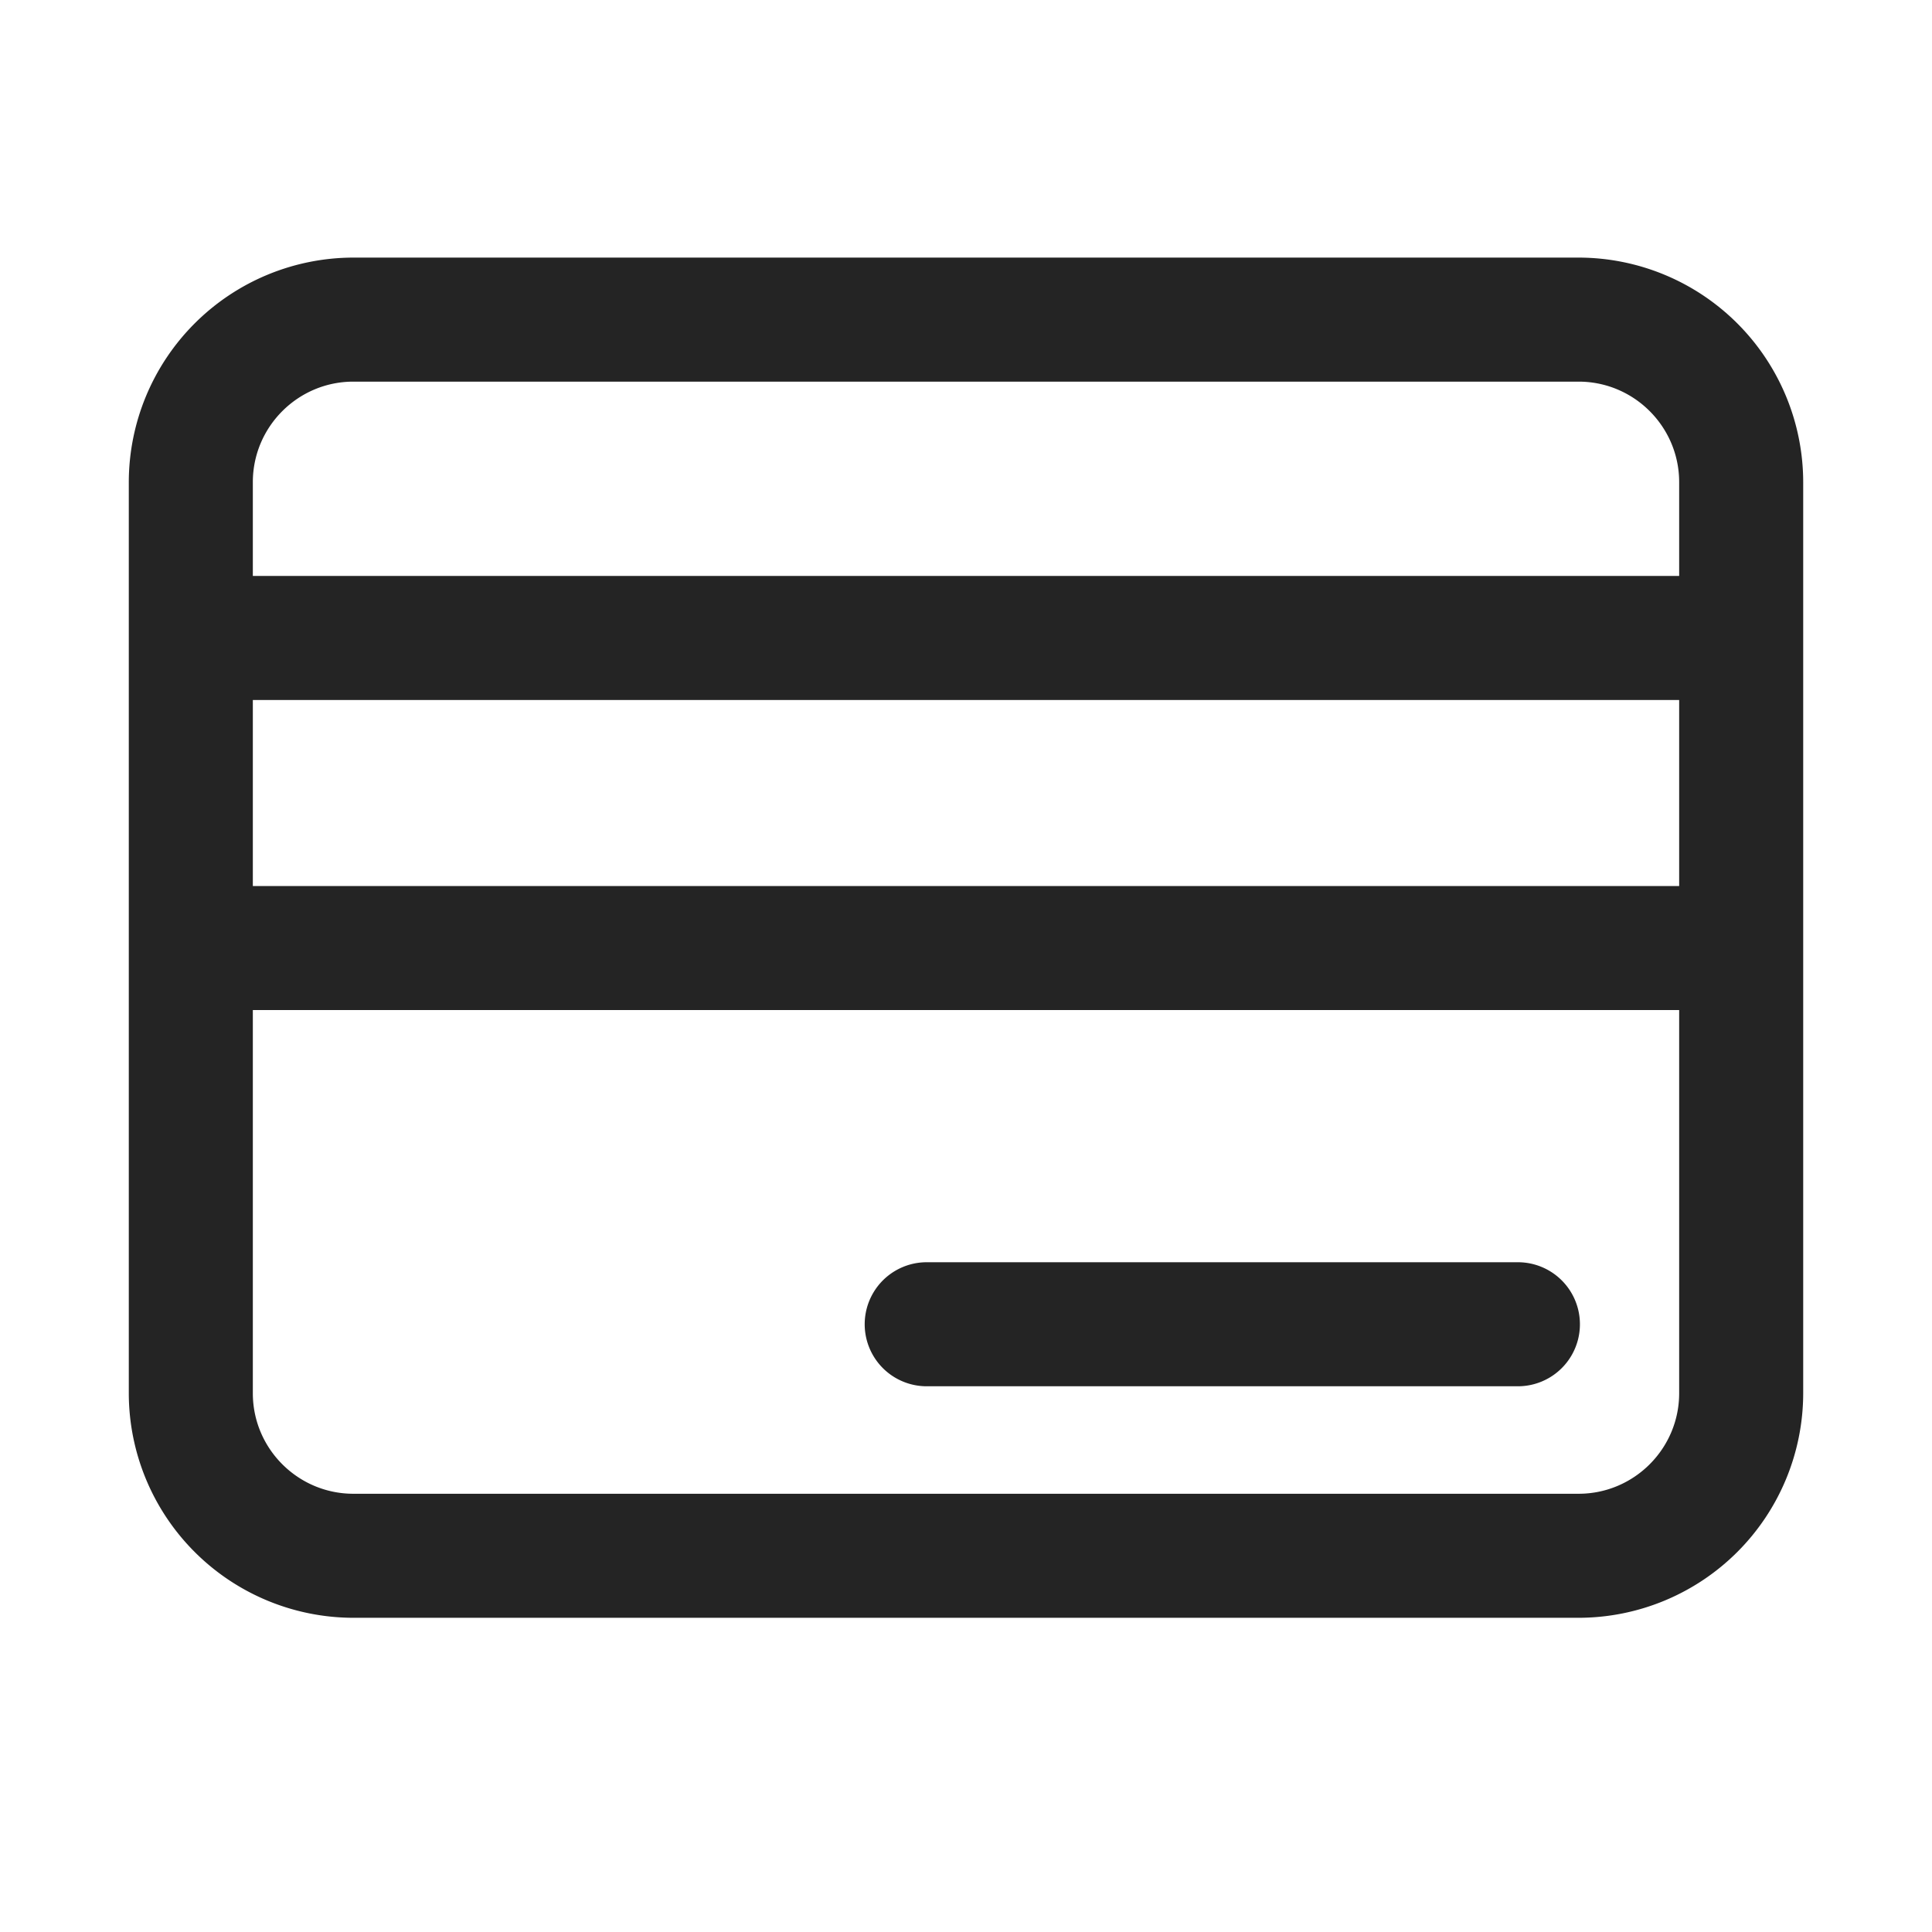 <svg width="30" height="30" fill="none" xmlns="http://www.w3.org/2000/svg"><mask id="a" style="mask-type:alpha" maskUnits="userSpaceOnUse" x="0" y="0" width="30" height="30"><path fill="#D9D9D9" d="M0 0h30v30H0z"/></mask><g mask="url(#a)" fill="#242424"><path d="M24.513 4H5.487A3.491 3.491 0 0 0 2 7.487v14.147a3.491 3.491 0 0 0 3.487 3.487h19.026A3.491 3.491 0 0 0 28 21.634V7.487A3.491 3.491 0 0 0 24.513 4Zm1.561 17.634c0 .86-.7 1.561-1.561 1.561H5.487c-.86 0-1.561-.7-1.561-1.561v-5.95h22.148v5.95Zm0-7.876H3.926V10.87h22.148v2.89Zm0-4.815H3.926V7.487c0-.86.7-1.561 1.561-1.561h19.026c.86 0 1.561.7 1.561 1.561v1.456Z"/><path d="M23.57 19.6h-9.18a.963.963 0 0 0 0 1.926h9.18a.963.963 0 1 0 0-1.926Z"/></g></svg>